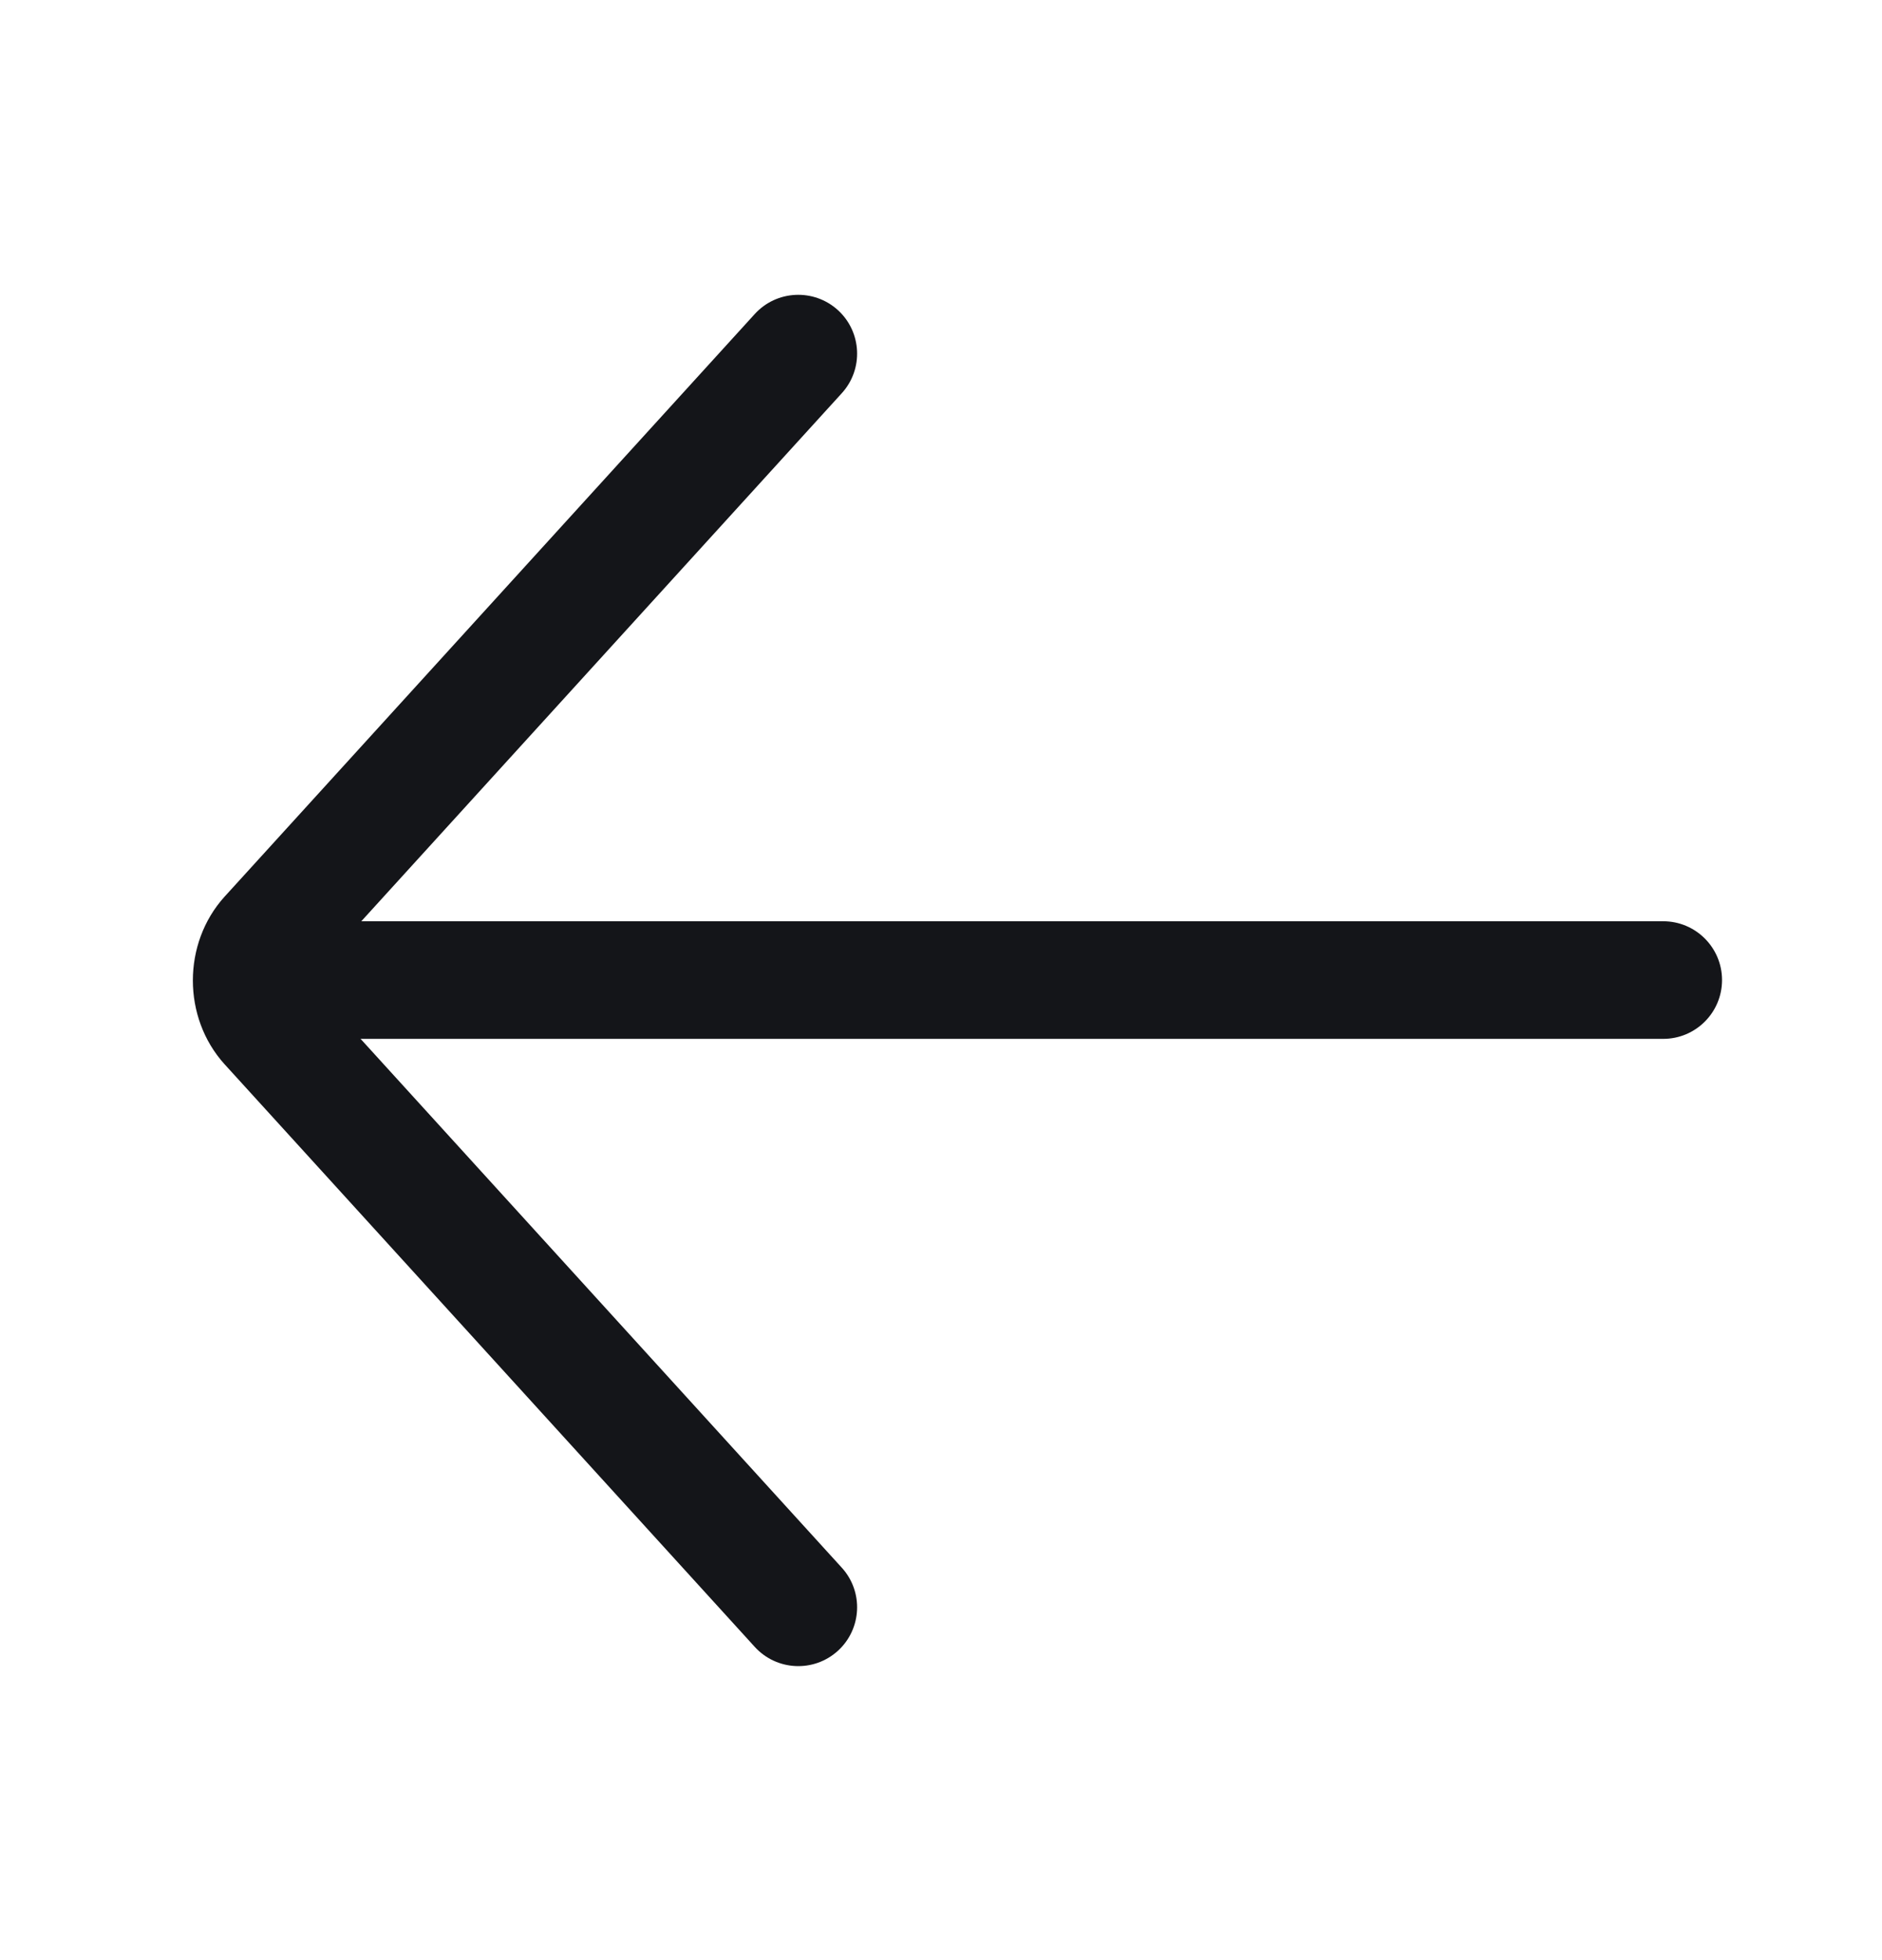 <svg width="24" height="25" viewBox="0 0 24 25" fill="none" xmlns="http://www.w3.org/2000/svg">
<g clip-path="url(#clip0_608_32241)">
<path fill-rule="evenodd" clip-rule="evenodd" d="M3 12.5C3 12.086 3.336 11.75 3.75 11.75H21.21C21.624 11.75 21.96 12.086 21.96 12.5C21.96 12.914 21.624 13.25 21.21 13.25H3.75C3.336 13.25 3 12.914 3 12.5Z" fill="#141519"/>
<path fill-rule="evenodd" clip-rule="evenodd" d="M10.685 3.955C10.991 4.234 11.014 4.708 10.735 5.015L3.977 12.443C3.976 12.443 3.976 12.443 3.976 12.443C3.973 12.446 3.96 12.466 3.96 12.505C3.96 12.544 3.973 12.564 3.976 12.567C3.976 12.567 3.976 12.567 3.977 12.567L10.735 19.995C11.014 20.302 10.991 20.776 10.685 21.055C10.378 21.334 9.904 21.311 9.625 21.005L2.865 13.575L2.863 13.573C2.325 12.977 2.325 12.033 2.863 11.437L2.865 11.435L2.865 11.435L9.625 4.005C9.904 3.699 10.378 3.677 10.685 3.955Z" fill="#141519"/>
</g>
<defs>
<clipPath id="clip0_608_32241">
<rect width="24" height="24" fill="white" transform="translate(0 0.5)"/>
</clipPath>
</defs>
</svg>

